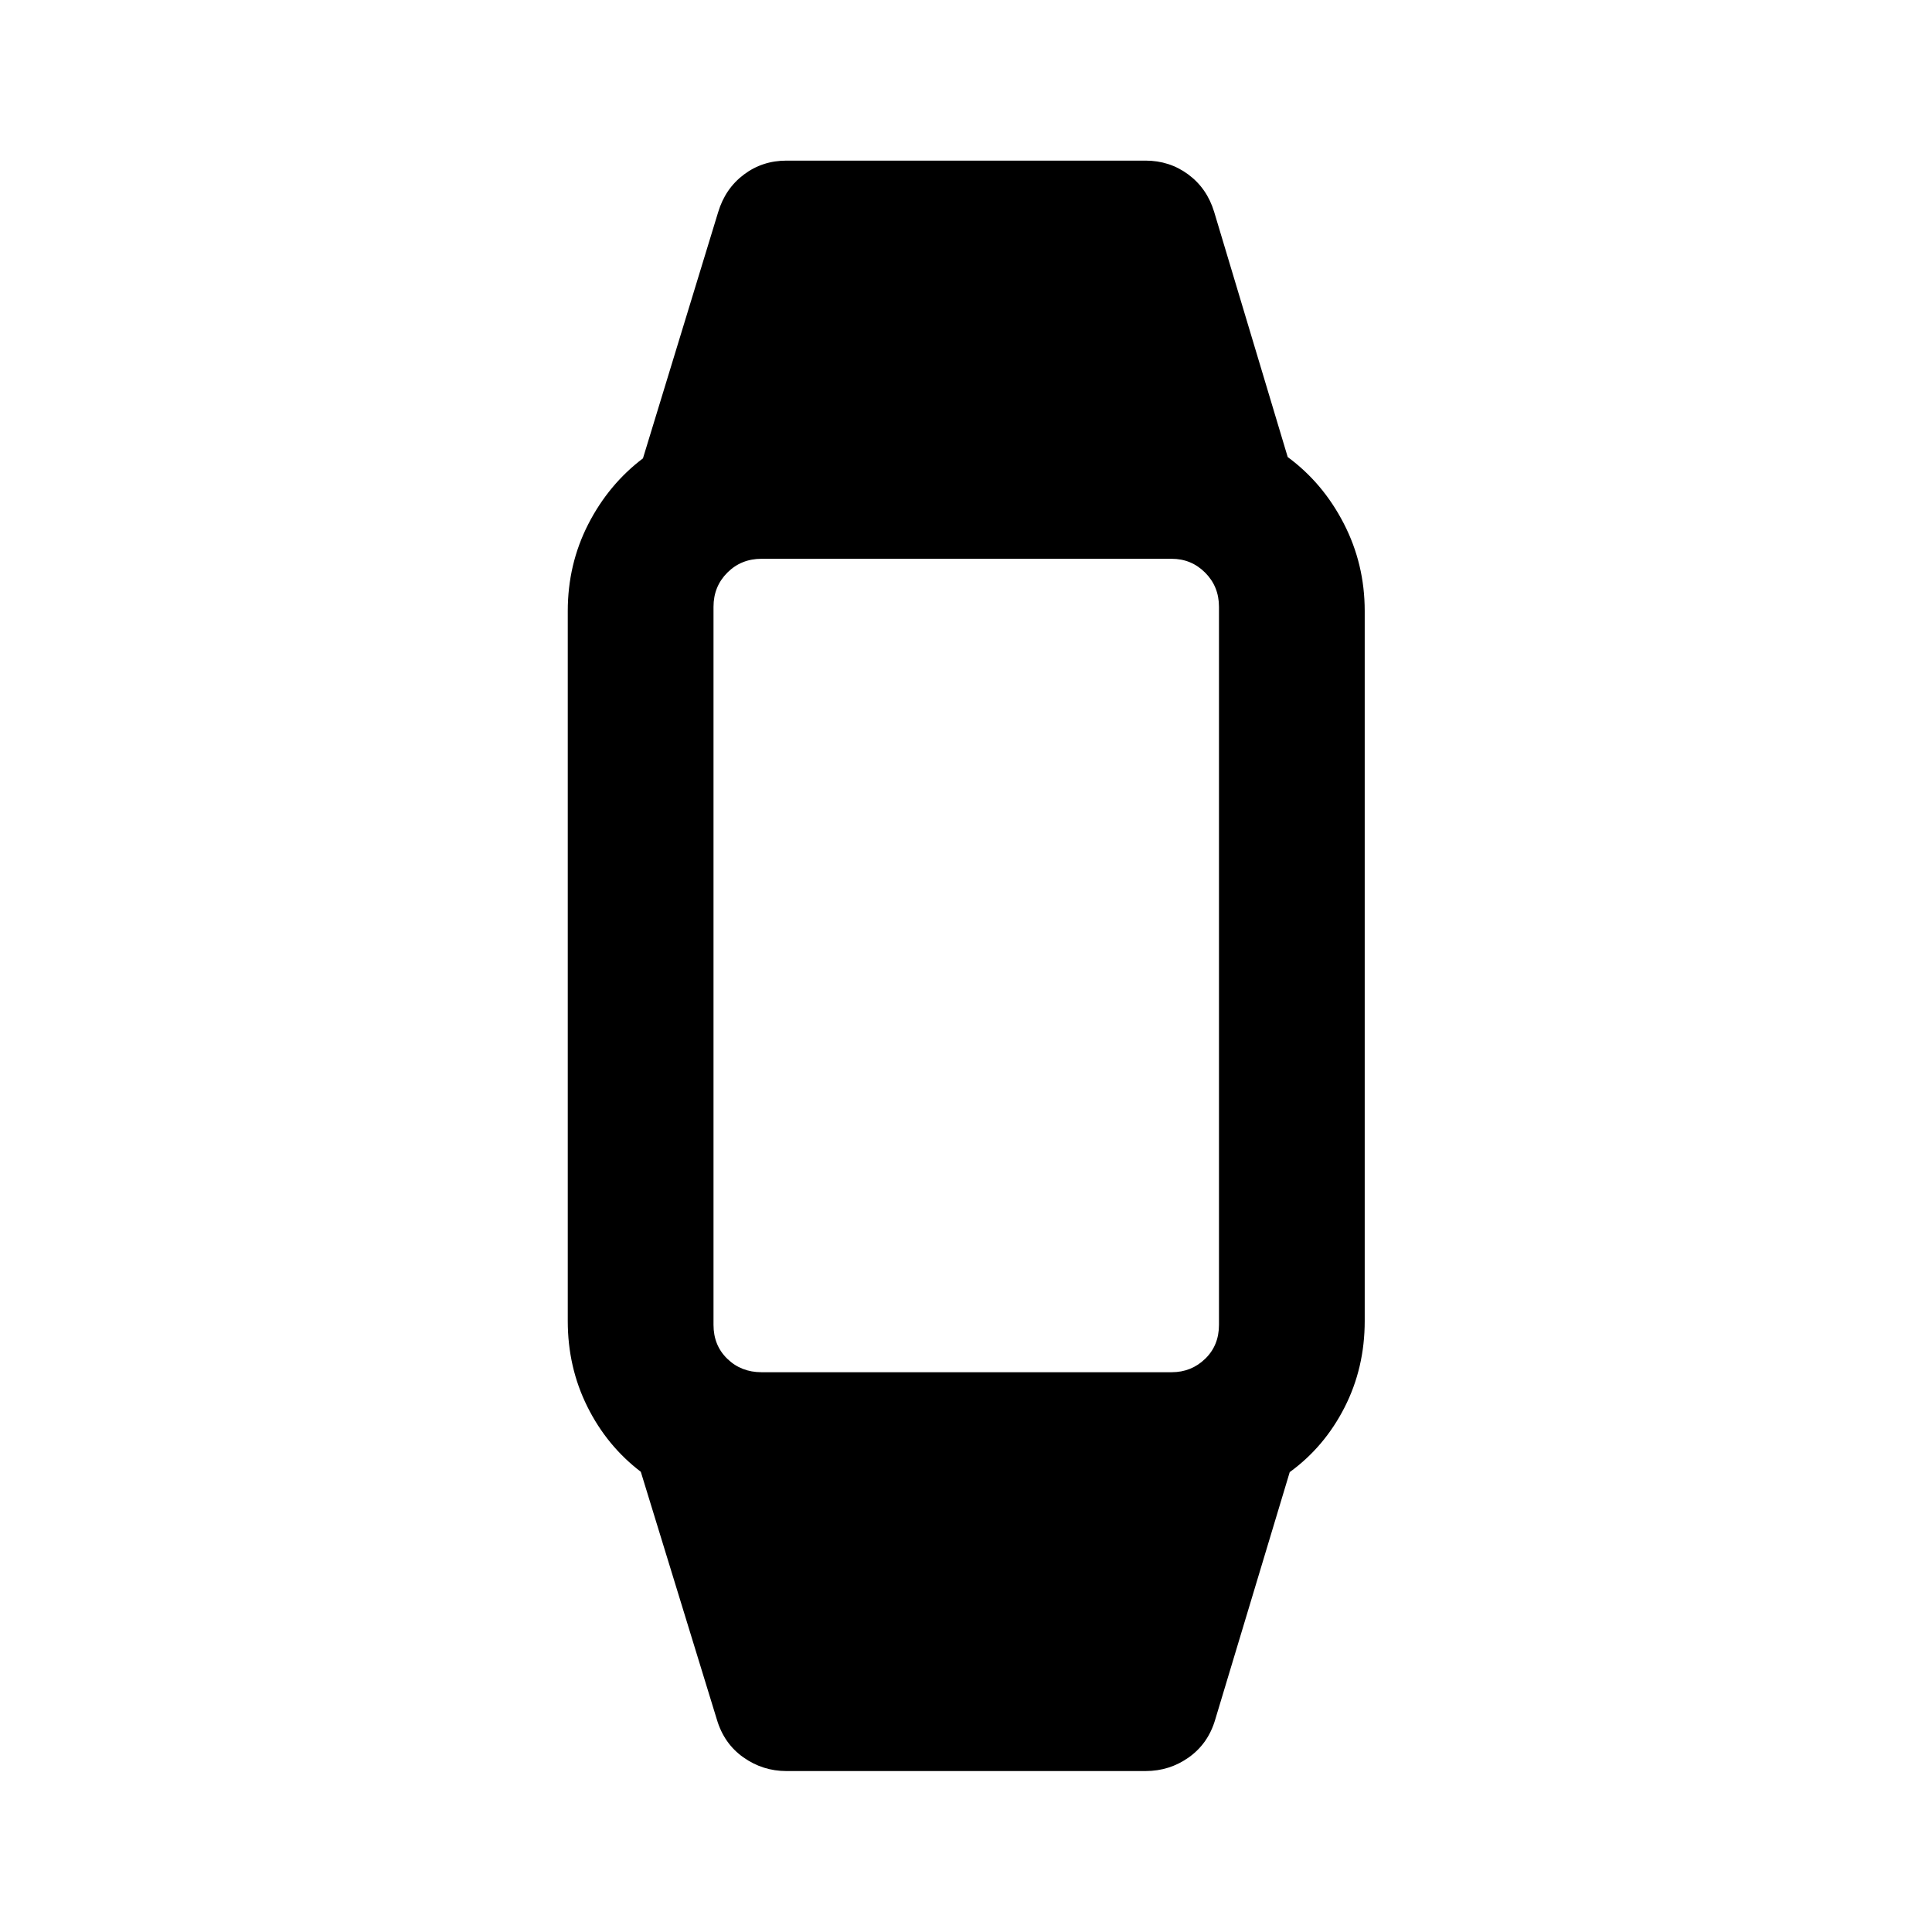 <svg xmlns="http://www.w3.org/2000/svg" height="40" viewBox="0 -960 960 960" width="40"><path d="M390.82-79.97q-11.83 0-21.46-6.82t-13.18-18.87l-37.77-123.02q-16.9-12.91-26.59-32.43-9.7-19.53-9.7-42.48v-352.77q0-23.26 10.15-43.12 10.15-19.85 27.21-32.76l37.37-122.35q3.54-11.72 12.76-18.66 9.21-6.94 21.21-6.94h178.36q11.99 0 21.29 6.9 9.3 6.9 12.85 18.62l36.54 121.78q17.46 12.83 27.86 33.02 10.4 20.18 10.4 43.46v352.82q0 23.28-10.02 42.93t-27.24 32.15l-37.04 123.02q-3.49 11.85-13.05 18.68-9.57 6.84-21.59 6.84H390.82Zm-12.41-198.18h203.76q9.78 0 16.65-6.65 6.88-6.65 6.88-16.88v-356.8q0-10.11-6.88-16.99-6.87-6.87-16.65-6.87H378.41q-10.12 0-16.99 6.87-6.88 6.88-6.88 16.99v356.8q0 10.23 6.88 16.88 6.87 6.65 16.99 6.65Z"/></svg>
